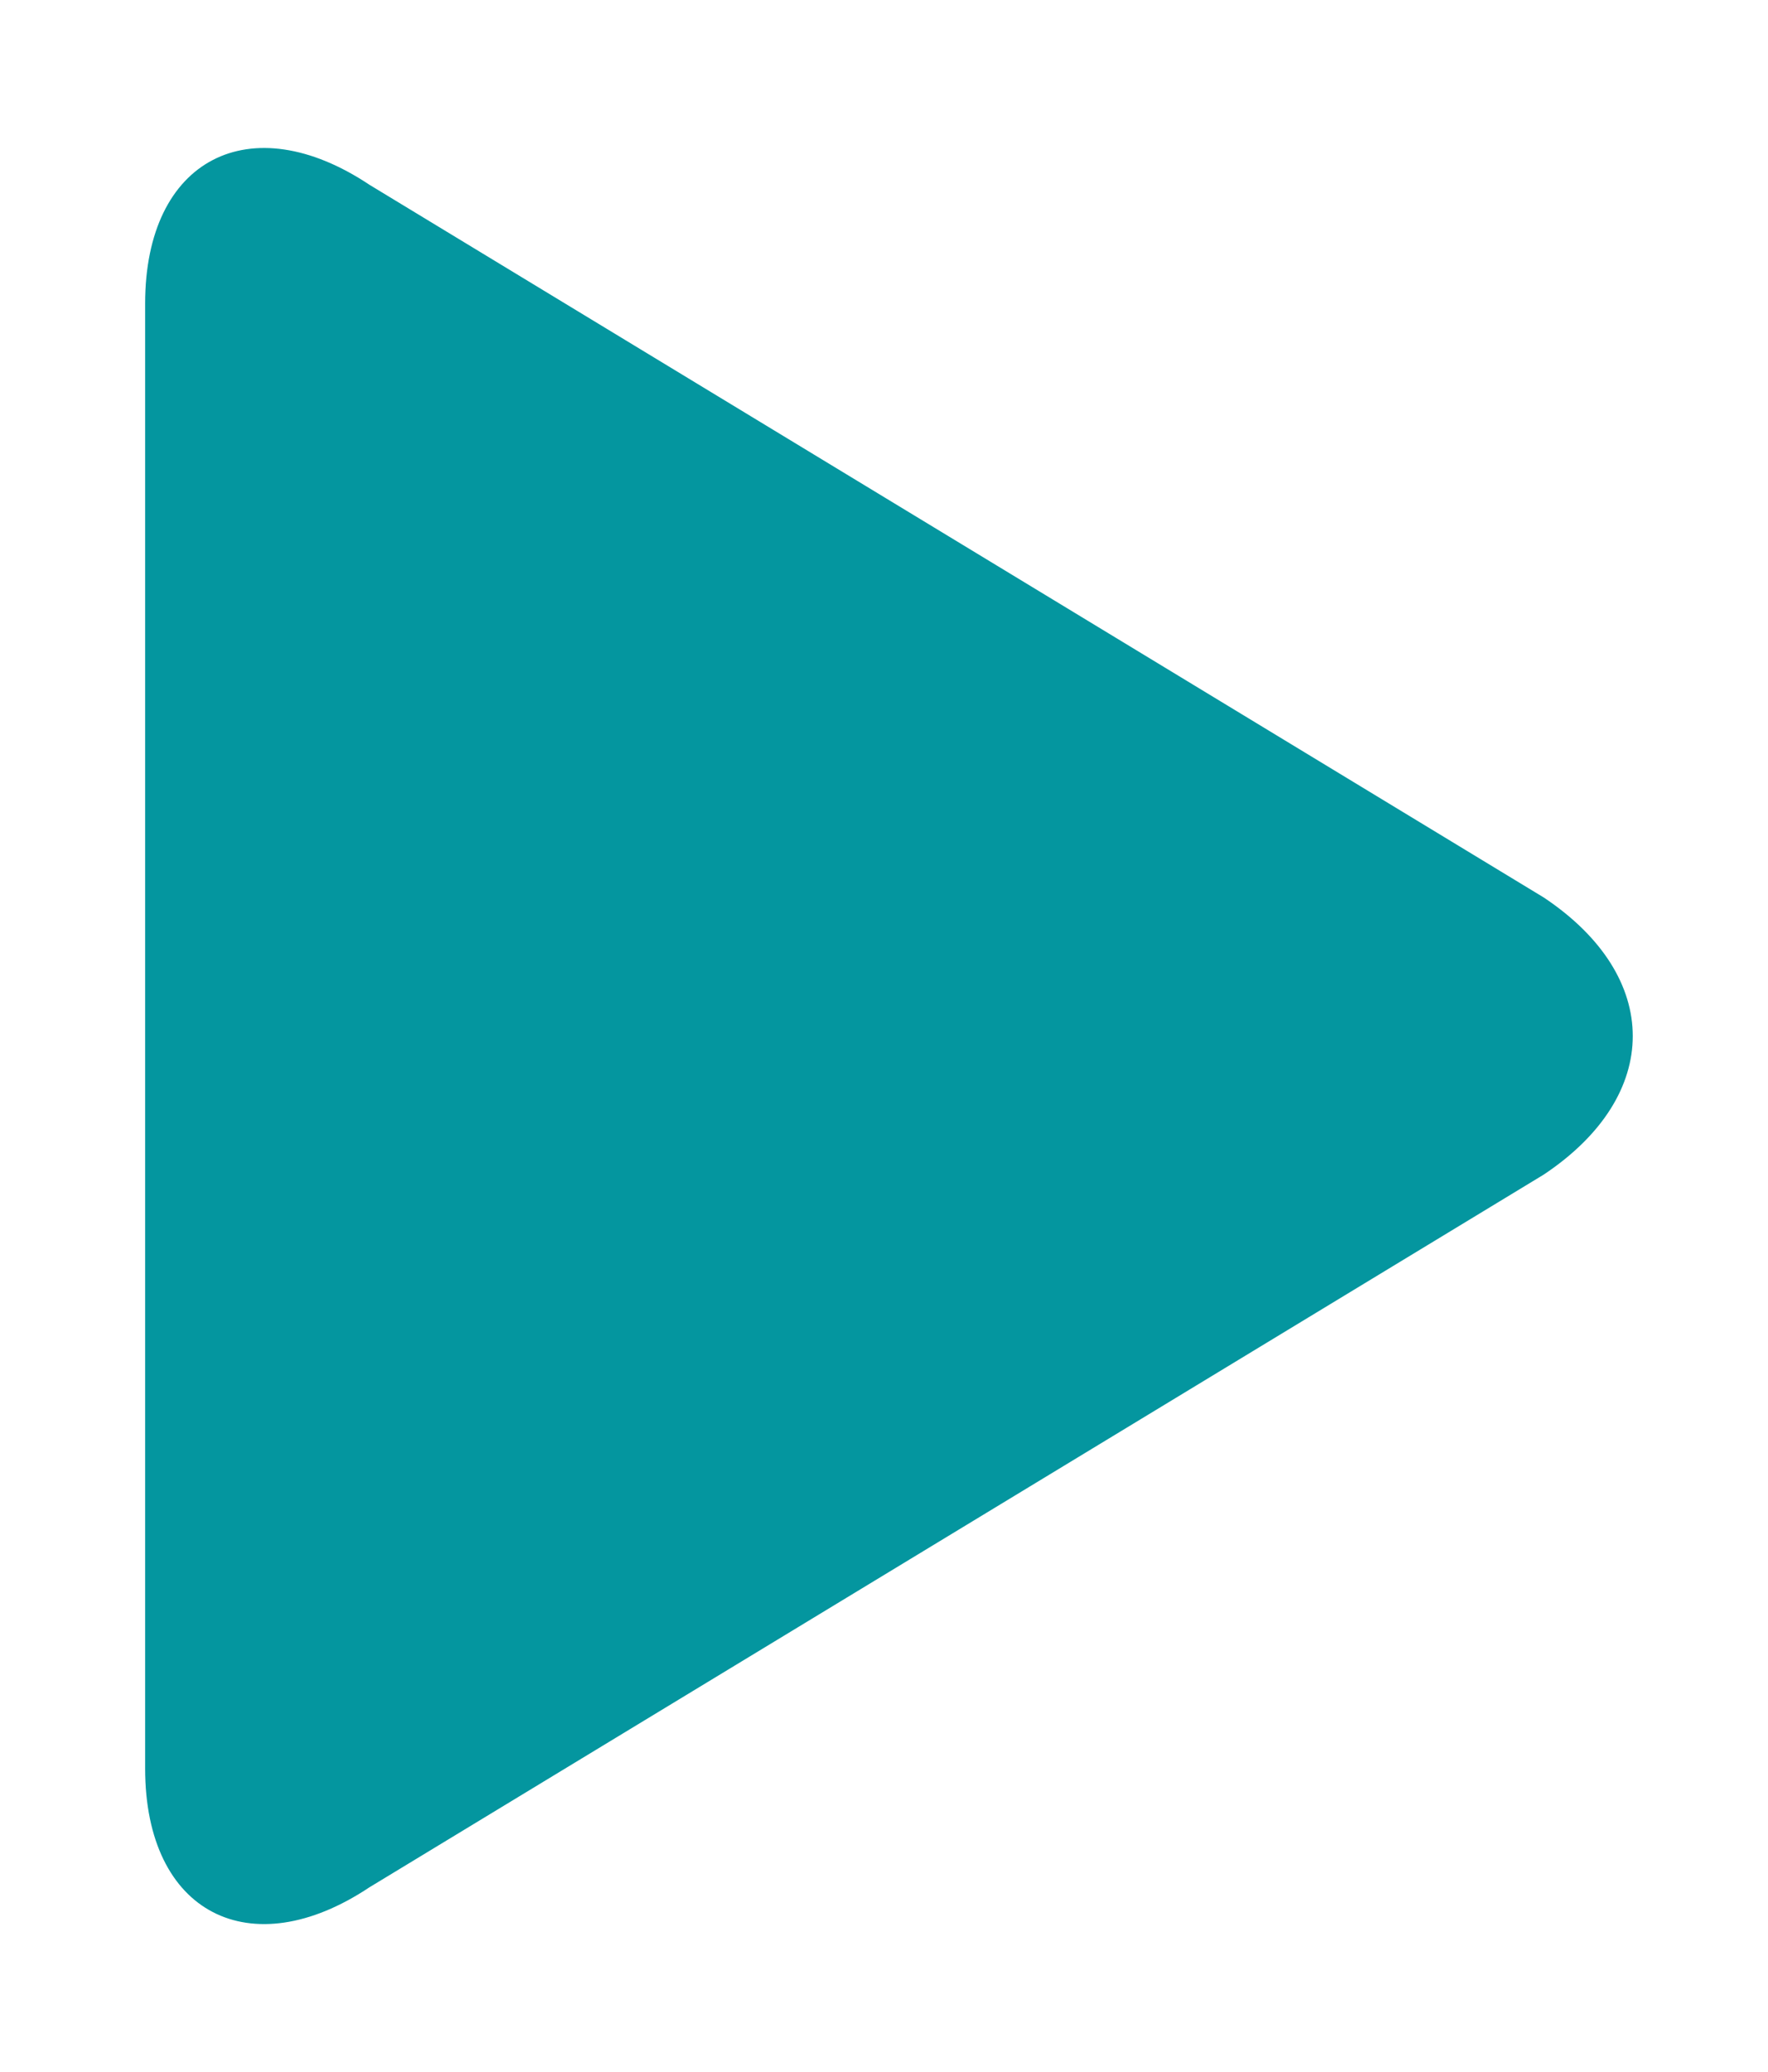 <?xml version="1.0" encoding="utf-8"?>
<!-- Generator: Adobe Illustrator 20.1.0, SVG Export Plug-In . SVG Version: 6.00 Build 0)  -->
<!DOCTYPE svg PUBLIC "-//W3C//DTD SVG 1.1//EN" "http://www.w3.org/Graphics/SVG/1.1/DTD/svg11.dtd">
<svg version="1.1" id="Layer_1" xmlns="http://www.w3.org/2000/svg" xmlns:xlink="http://www.w3.org/1999/xlink" x="0px" y="0px"
	 viewBox="0 0 13.4 15.7" style="enable-background:new 0 0 13.4 15.7;" xml:space="preserve">
<style type="text/css">
	.st0{fill:#04969F;}
</style>
<path class="st0" d="M1.1,13.4c0,1.1,0.8,1.5,1.7,0.9l8.9-5.4c0.9-0.6,0.9-1.5,0-2.1L2.8,1.4C1.9,0.8,1.1,1.2,1.1,2.3V13.4z"/>
</svg>
